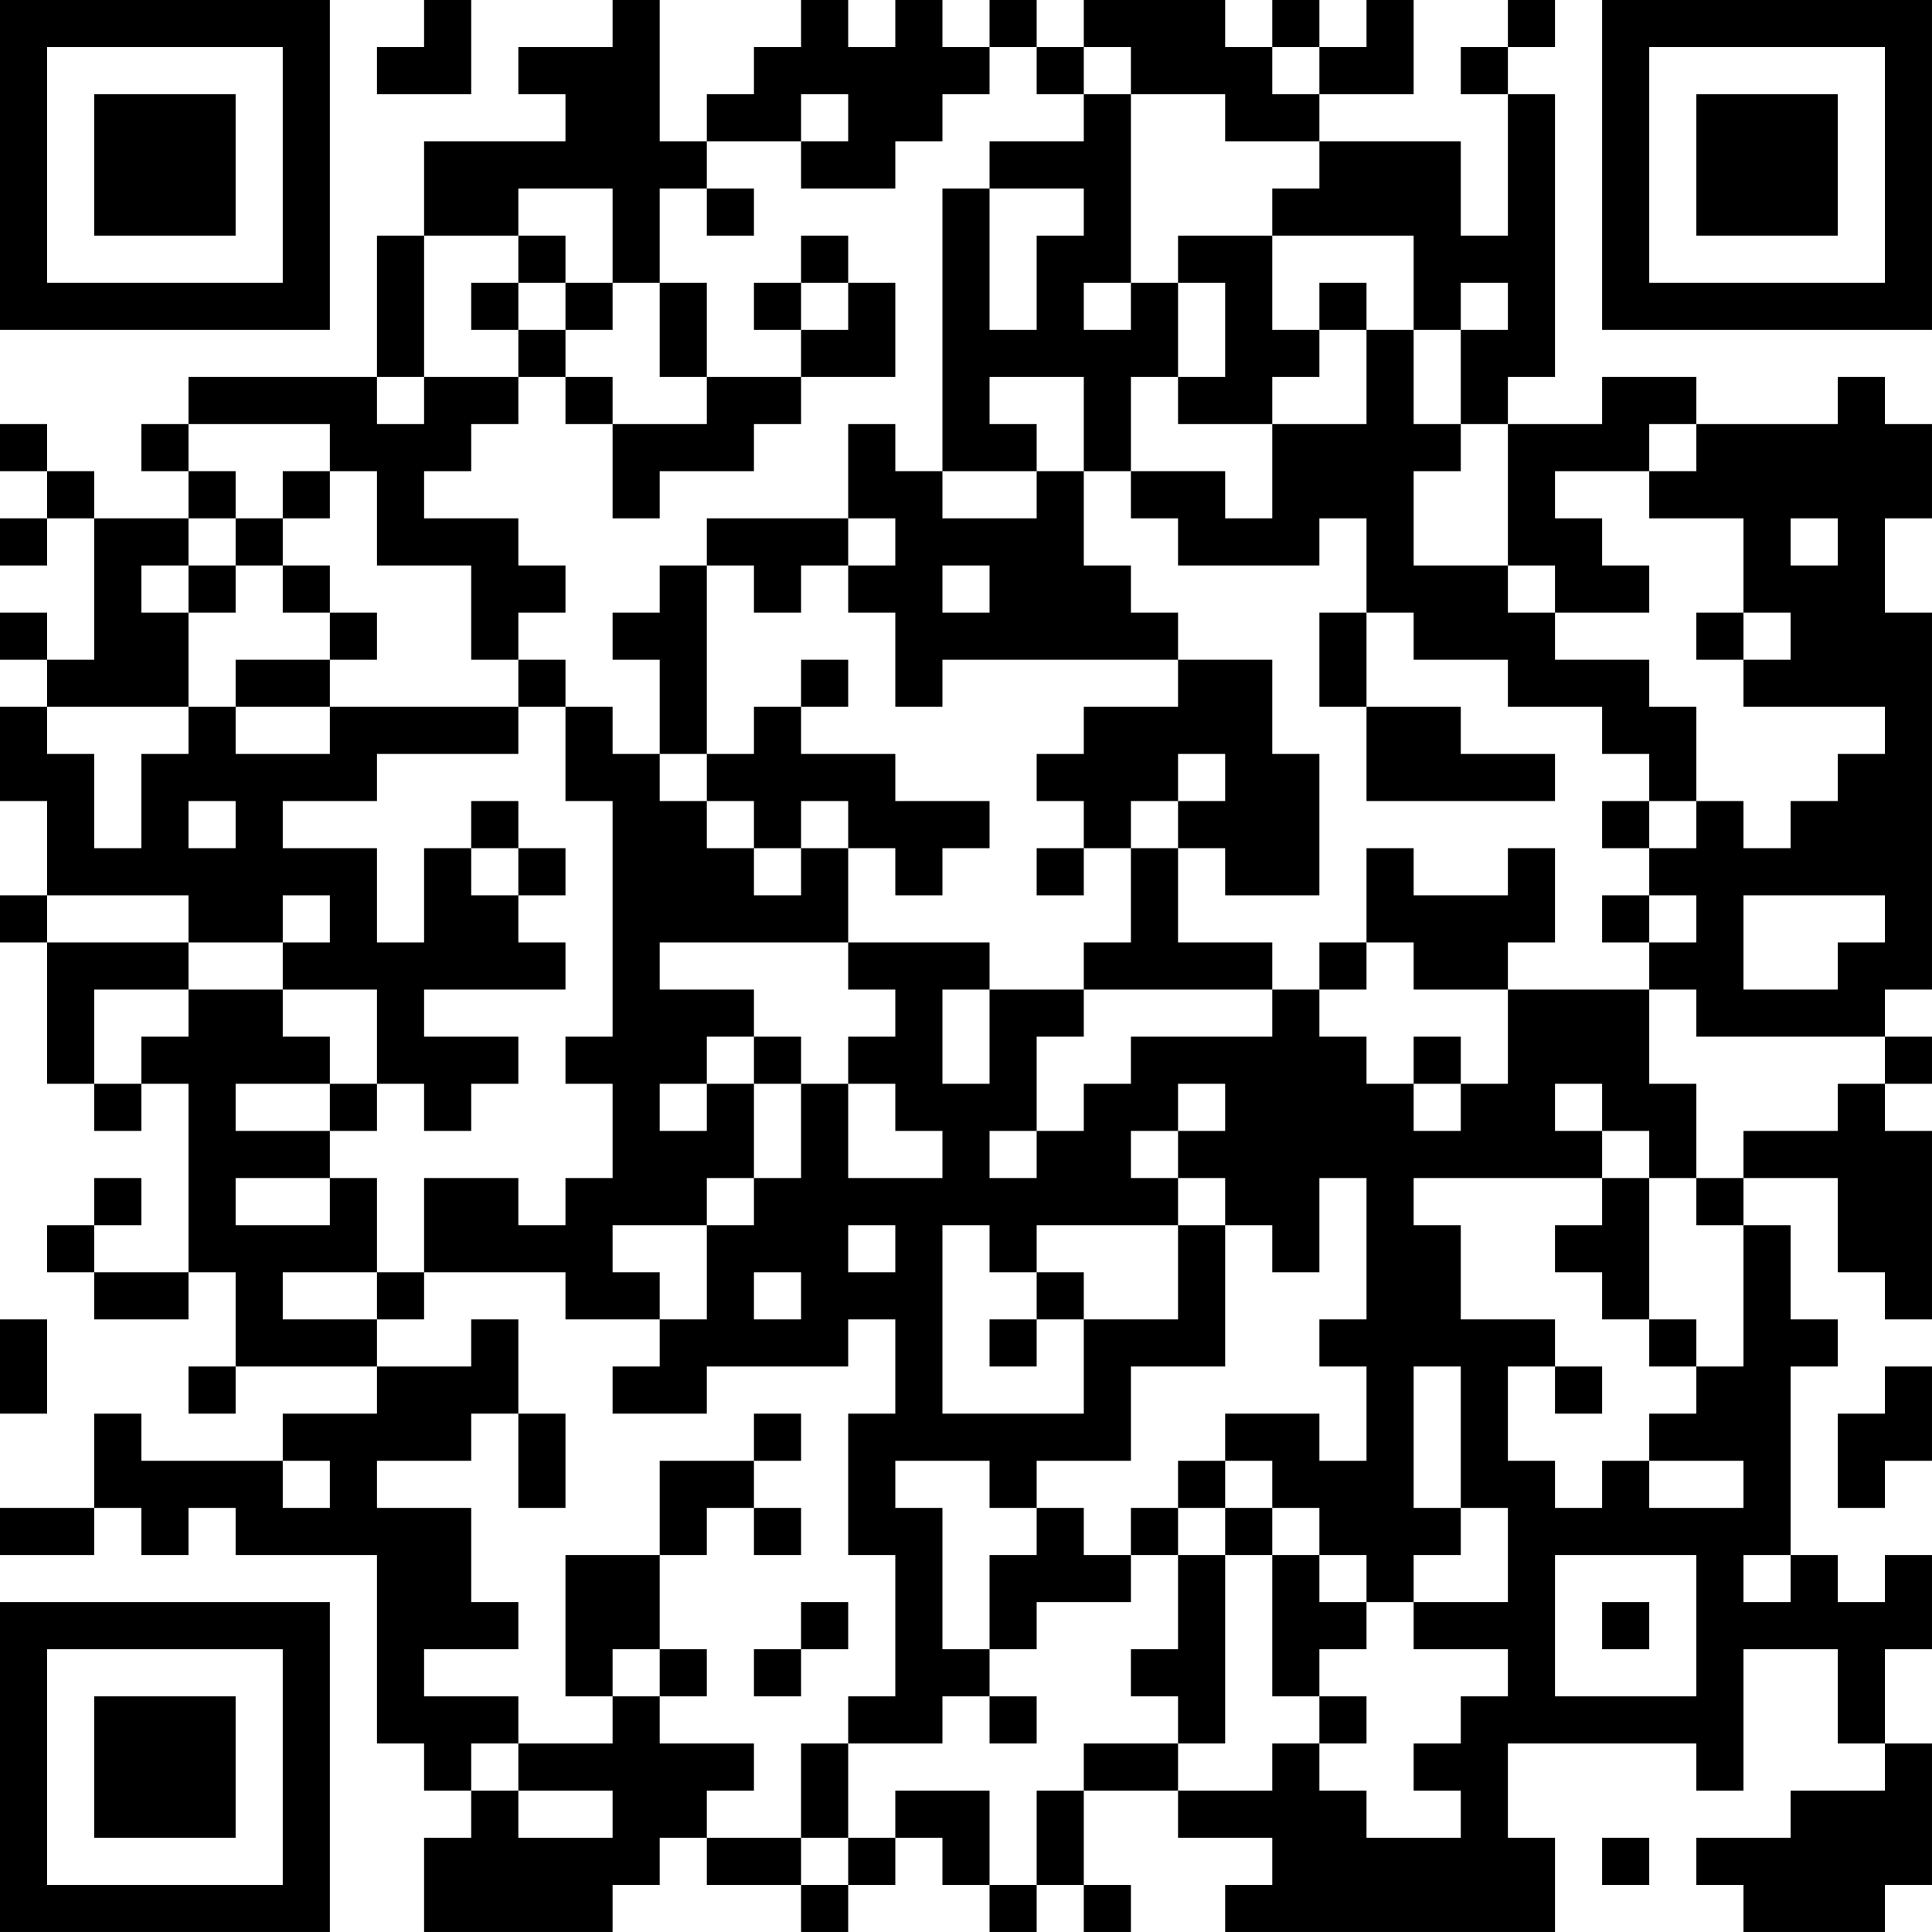 <?xml version="1.0" encoding="UTF-8"?>
<svg xmlns="http://www.w3.org/2000/svg" version="1.1" width="200" height="200" viewBox="0 0 200 200"><rect x="0" y="0" width="200" height="200" fill="#ffffff"/><g transform="scale(4.878)"><g transform="translate(0,0)"><path fill-rule="evenodd" d="M9 0L9 1L8 1L8 2L10 2L10 0ZM13 0L13 1L11 1L11 2L12 2L12 3L9 3L9 5L8 5L8 8L4 8L4 9L3 9L3 10L4 10L4 11L2 11L2 10L1 10L1 9L0 9L0 10L1 10L1 11L0 11L0 12L1 12L1 11L2 11L2 14L1 14L1 13L0 13L0 14L1 14L1 15L0 15L0 17L1 17L1 19L0 19L0 20L1 20L1 23L2 23L2 24L3 24L3 23L4 23L4 27L2 27L2 26L3 26L3 25L2 25L2 26L1 26L1 27L2 27L2 28L4 28L4 27L5 27L5 29L4 29L4 30L5 30L5 29L8 29L8 30L6 30L6 31L3 31L3 30L2 30L2 32L0 32L0 33L2 33L2 32L3 32L3 33L4 33L4 32L5 32L5 33L8 33L8 37L9 37L9 38L10 38L10 39L9 39L9 41L13 41L13 40L14 40L14 39L15 39L15 40L17 40L17 41L18 41L18 40L19 40L19 39L20 39L20 40L21 40L21 41L22 41L22 40L23 40L23 41L24 41L24 40L23 40L23 38L25 38L25 39L27 39L27 40L26 40L26 41L33 41L33 39L32 39L32 37L36 37L36 38L37 38L37 35L39 35L39 37L40 37L40 38L38 38L38 39L36 39L36 40L37 40L37 41L40 41L40 40L41 40L41 37L40 37L40 35L41 35L41 33L40 33L40 34L39 34L39 33L38 33L38 29L39 29L39 28L38 28L38 26L37 26L37 25L39 25L39 27L40 27L40 28L41 28L41 24L40 24L40 23L41 23L41 22L40 22L40 21L41 21L41 13L40 13L40 11L41 11L41 9L40 9L40 8L39 8L39 9L36 9L36 8L34 8L34 9L32 9L32 8L33 8L33 2L32 2L32 1L33 1L33 0L32 0L32 1L31 1L31 2L32 2L32 5L31 5L31 3L28 3L28 2L30 2L30 0L29 0L29 1L28 1L28 0L27 0L27 1L26 1L26 0L23 0L23 1L22 1L22 0L21 0L21 1L20 1L20 0L19 0L19 1L18 1L18 0L17 0L17 1L16 1L16 2L15 2L15 3L14 3L14 0ZM21 1L21 2L20 2L20 3L19 3L19 4L17 4L17 3L18 3L18 2L17 2L17 3L15 3L15 4L14 4L14 6L13 6L13 4L11 4L11 5L9 5L9 8L8 8L8 9L9 9L9 8L11 8L11 9L10 9L10 10L9 10L9 11L11 11L11 12L12 12L12 13L11 13L11 14L10 14L10 12L8 12L8 10L7 10L7 9L4 9L4 10L5 10L5 11L4 11L4 12L3 12L3 13L4 13L4 15L1 15L1 16L2 16L2 18L3 18L3 16L4 16L4 15L5 15L5 16L7 16L7 15L11 15L11 16L8 16L8 17L6 17L6 18L8 18L8 20L9 20L9 18L10 18L10 19L11 19L11 20L12 20L12 21L9 21L9 22L11 22L11 23L10 23L10 24L9 24L9 23L8 23L8 21L6 21L6 20L7 20L7 19L6 19L6 20L4 20L4 19L1 19L1 20L4 20L4 21L2 21L2 23L3 23L3 22L4 22L4 21L6 21L6 22L7 22L7 23L5 23L5 24L7 24L7 25L5 25L5 26L7 26L7 25L8 25L8 27L6 27L6 28L8 28L8 29L10 29L10 28L11 28L11 30L10 30L10 31L8 31L8 32L10 32L10 34L11 34L11 35L9 35L9 36L11 36L11 37L10 37L10 38L11 38L11 39L13 39L13 38L11 38L11 37L13 37L13 36L14 36L14 37L16 37L16 38L15 38L15 39L17 39L17 40L18 40L18 39L19 39L19 38L21 38L21 40L22 40L22 38L23 38L23 37L25 37L25 38L27 38L27 37L28 37L28 38L29 38L29 39L31 39L31 38L30 38L30 37L31 37L31 36L32 36L32 35L30 35L30 34L32 34L32 32L31 32L31 29L30 29L30 32L31 32L31 33L30 33L30 34L29 34L29 33L28 33L28 32L27 32L27 31L26 31L26 30L28 30L28 31L29 31L29 29L28 29L28 28L29 28L29 25L28 25L28 27L27 27L27 26L26 26L26 25L25 25L25 24L26 24L26 23L25 23L25 24L24 24L24 25L25 25L25 26L22 26L22 27L21 27L21 26L20 26L20 30L23 30L23 28L25 28L25 26L26 26L26 29L24 29L24 31L22 31L22 32L21 32L21 31L19 31L19 32L20 32L20 35L21 35L21 36L20 36L20 37L18 37L18 36L19 36L19 33L18 33L18 30L19 30L19 28L18 28L18 29L15 29L15 30L13 30L13 29L14 29L14 28L15 28L15 26L16 26L16 25L17 25L17 23L18 23L18 25L20 25L20 24L19 24L19 23L18 23L18 22L19 22L19 21L18 21L18 20L21 20L21 21L20 21L20 23L21 23L21 21L23 21L23 22L22 22L22 24L21 24L21 25L22 25L22 24L23 24L23 23L24 23L24 22L27 22L27 21L28 21L28 22L29 22L29 23L30 23L30 24L31 24L31 23L32 23L32 21L35 21L35 23L36 23L36 25L35 25L35 24L34 24L34 23L33 23L33 24L34 24L34 25L30 25L30 26L31 26L31 28L33 28L33 29L32 29L32 31L33 31L33 32L34 32L34 31L35 31L35 32L37 32L37 31L35 31L35 30L36 30L36 29L37 29L37 26L36 26L36 25L37 25L37 24L39 24L39 23L40 23L40 22L36 22L36 21L35 21L35 20L36 20L36 19L35 19L35 18L36 18L36 17L37 17L37 18L38 18L38 17L39 17L39 16L40 16L40 15L37 15L37 14L38 14L38 13L37 13L37 11L35 11L35 10L36 10L36 9L35 9L35 10L33 10L33 11L34 11L34 12L35 12L35 13L33 13L33 12L32 12L32 9L31 9L31 7L32 7L32 6L31 6L31 7L30 7L30 5L27 5L27 4L28 4L28 3L26 3L26 2L24 2L24 1L23 1L23 2L22 2L22 1ZM27 1L27 2L28 2L28 1ZM23 2L23 3L21 3L21 4L20 4L20 10L19 10L19 9L18 9L18 11L15 11L15 12L14 12L14 13L13 13L13 14L14 14L14 16L13 16L13 15L12 15L12 14L11 14L11 15L12 15L12 17L13 17L13 22L12 22L12 23L13 23L13 25L12 25L12 26L11 26L11 25L9 25L9 27L8 27L8 28L9 28L9 27L12 27L12 28L14 28L14 27L13 27L13 26L15 26L15 25L16 25L16 23L17 23L17 22L16 22L16 21L14 21L14 20L18 20L18 18L19 18L19 19L20 19L20 18L21 18L21 17L19 17L19 16L17 16L17 15L18 15L18 14L17 14L17 15L16 15L16 16L15 16L15 12L16 12L16 13L17 13L17 12L18 12L18 13L19 13L19 15L20 15L20 14L25 14L25 15L23 15L23 16L22 16L22 17L23 17L23 18L22 18L22 19L23 19L23 18L24 18L24 20L23 20L23 21L27 21L27 20L25 20L25 18L26 18L26 19L28 19L28 16L27 16L27 14L25 14L25 13L24 13L24 12L23 12L23 10L24 10L24 11L25 11L25 12L28 12L28 11L29 11L29 13L28 13L28 15L29 15L29 17L33 17L33 16L31 16L31 15L29 15L29 13L30 13L30 14L32 14L32 15L34 15L34 16L35 16L35 17L34 17L34 18L35 18L35 17L36 17L36 15L35 15L35 14L33 14L33 13L32 13L32 12L30 12L30 10L31 10L31 9L30 9L30 7L29 7L29 6L28 6L28 7L27 7L27 5L25 5L25 6L24 6L24 2ZM15 4L15 5L16 5L16 4ZM21 4L21 7L22 7L22 5L23 5L23 4ZM11 5L11 6L10 6L10 7L11 7L11 8L12 8L12 9L13 9L13 11L14 11L14 10L16 10L16 9L17 9L17 8L19 8L19 6L18 6L18 5L17 5L17 6L16 6L16 7L17 7L17 8L15 8L15 6L14 6L14 8L15 8L15 9L13 9L13 8L12 8L12 7L13 7L13 6L12 6L12 5ZM11 6L11 7L12 7L12 6ZM17 6L17 7L18 7L18 6ZM23 6L23 7L24 7L24 6ZM25 6L25 8L24 8L24 10L26 10L26 11L27 11L27 9L29 9L29 7L28 7L28 8L27 8L27 9L25 9L25 8L26 8L26 6ZM21 8L21 9L22 9L22 10L20 10L20 11L22 11L22 10L23 10L23 8ZM6 10L6 11L5 11L5 12L4 12L4 13L5 13L5 12L6 12L6 13L7 13L7 14L5 14L5 15L7 15L7 14L8 14L8 13L7 13L7 12L6 12L6 11L7 11L7 10ZM18 11L18 12L19 12L19 11ZM38 11L38 12L39 12L39 11ZM20 12L20 13L21 13L21 12ZM36 13L36 14L37 14L37 13ZM14 16L14 17L15 17L15 18L16 18L16 19L17 19L17 18L18 18L18 17L17 17L17 18L16 18L16 17L15 17L15 16ZM25 16L25 17L24 17L24 18L25 18L25 17L26 17L26 16ZM4 17L4 18L5 18L5 17ZM10 17L10 18L11 18L11 19L12 19L12 18L11 18L11 17ZM29 18L29 20L28 20L28 21L29 21L29 20L30 20L30 21L32 21L32 20L33 20L33 18L32 18L32 19L30 19L30 18ZM34 19L34 20L35 20L35 19ZM37 19L37 21L39 21L39 20L40 20L40 19ZM15 22L15 23L14 23L14 24L15 24L15 23L16 23L16 22ZM30 22L30 23L31 23L31 22ZM7 23L7 24L8 24L8 23ZM34 25L34 26L33 26L33 27L34 27L34 28L35 28L35 29L36 29L36 28L35 28L35 25ZM18 26L18 27L19 27L19 26ZM16 27L16 28L17 28L17 27ZM22 27L22 28L21 28L21 29L22 29L22 28L23 28L23 27ZM0 28L0 30L1 30L1 28ZM33 29L33 30L34 30L34 29ZM40 29L40 30L39 30L39 32L40 32L40 31L41 31L41 29ZM11 30L11 32L12 32L12 30ZM16 30L16 31L14 31L14 33L12 33L12 36L13 36L13 35L14 35L14 36L15 36L15 35L14 35L14 33L15 33L15 32L16 32L16 33L17 33L17 32L16 32L16 31L17 31L17 30ZM6 31L6 32L7 32L7 31ZM25 31L25 32L24 32L24 33L23 33L23 32L22 32L22 33L21 33L21 35L22 35L22 34L24 34L24 33L25 33L25 35L24 35L24 36L25 36L25 37L26 37L26 33L27 33L27 36L28 36L28 37L29 37L29 36L28 36L28 35L29 35L29 34L28 34L28 33L27 33L27 32L26 32L26 31ZM25 32L25 33L26 33L26 32ZM33 33L33 36L36 36L36 33ZM37 33L37 34L38 34L38 33ZM17 34L17 35L16 35L16 36L17 36L17 35L18 35L18 34ZM34 34L34 35L35 35L35 34ZM21 36L21 37L22 37L22 36ZM17 37L17 39L18 39L18 37ZM34 39L34 40L35 40L35 39ZM0 0L0 7L7 7L7 0ZM1 1L1 6L6 6L6 1ZM2 2L2 5L5 5L5 2ZM34 0L34 7L41 7L41 0ZM35 1L35 6L40 6L40 1ZM36 2L36 5L39 5L39 2ZM0 34L0 41L7 41L7 34ZM1 35L1 40L6 40L6 35ZM2 36L2 39L5 39L5 36Z" fill="#000000"/></g></g></svg>
